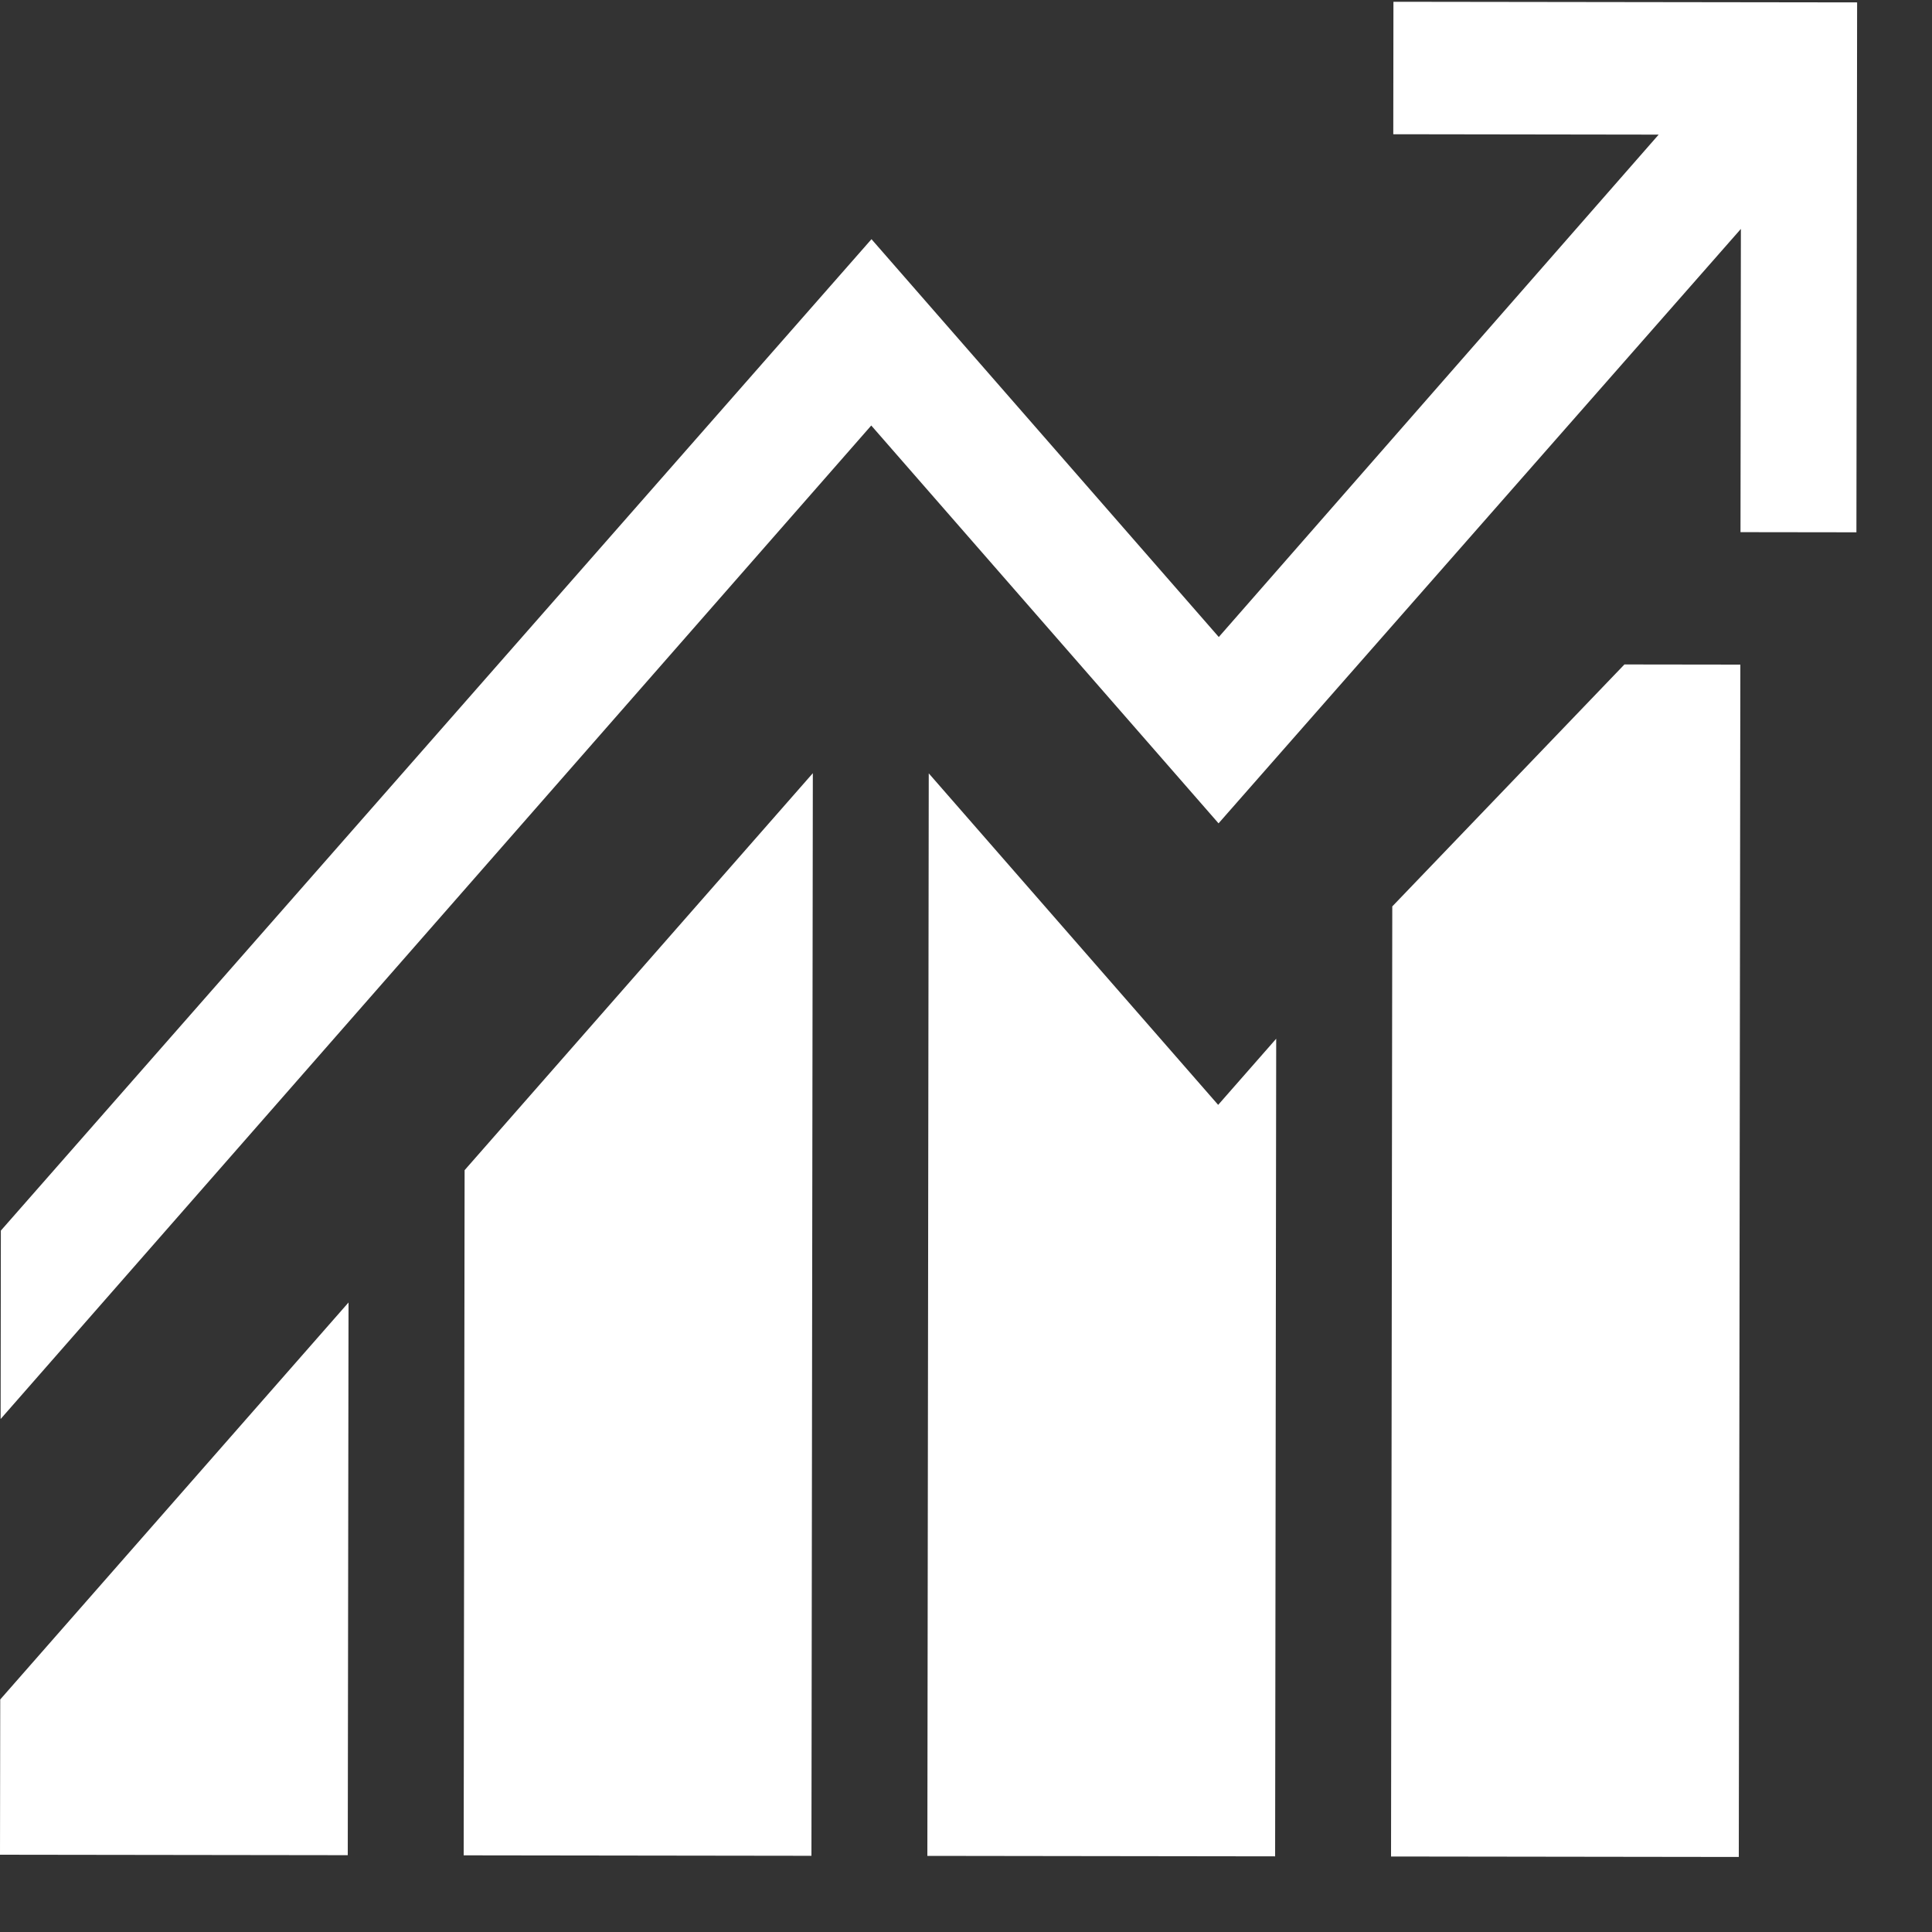 <svg width="25" height="25" viewBox="0 0 25 25" fill="none" xmlns="http://www.w3.org/2000/svg">
<rect x="0" y="0" width="25" height="25" fill="#333333" stroke="none"/>
<path d="M0.003 21.991L4.51 16.854L4.5 24.006L0 24L0.003 21.991ZM6.012 15.142L10.518 10.005L10.5 24.014L6 24.008L6.012 15.142ZM21.02 8.598L22.52 8.6L22.5 24.029L18 24.023L18.016 11.729L21.02 8.598ZM15.763 14.297L16.514 13.441L16.5 24.021L12 24.015L12.018 10.007L15.763 14.297ZM24.031 0.031L24.022 6.888L22.522 6.886L22.527 2.962L15.768 10.654L11.274 5.506L0.008 18.362L0.011 15.924L11.277 3.095L15.771 8.243L21.463 1.742L18.029 1.737L18.031 0.023L24.031 0.031Z" fill="white"/>
</svg>
